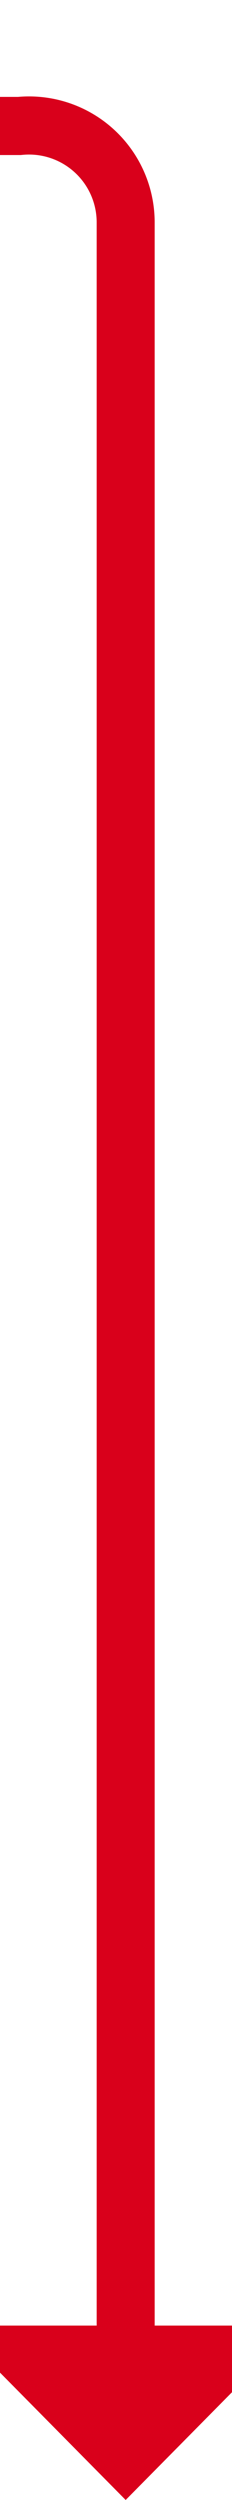 ﻿<?xml version="1.0" encoding="utf-8"?>
<svg version="1.1" xmlns:xlink="http://www.w3.org/1999/xlink" width="12px" height="129px" preserveAspectRatio="xMidYMin meet" viewBox="2163 855  10 129" xmlns="http://www.w3.org/2000/svg">
  <path d="M 1144 1376.5  L 1271 1376.5  A 5 5 0 0 0 1276.5 1371.5 L 1276.5 866  A 5 5 0 0 1 1281.5 861.5 L 2163 861.5  A 5 5 0 0 1 2168.5 866.5 L 2168.5 977  " stroke-width="3" stroke="#d9001b" fill="none" />
  <path d="M 2159.6 975  L 2168.5 984  L 2177.4 975  L 2159.6 975  Z " fill-rule="nonzero" fill="#d9001b" stroke="none" />
</svg>